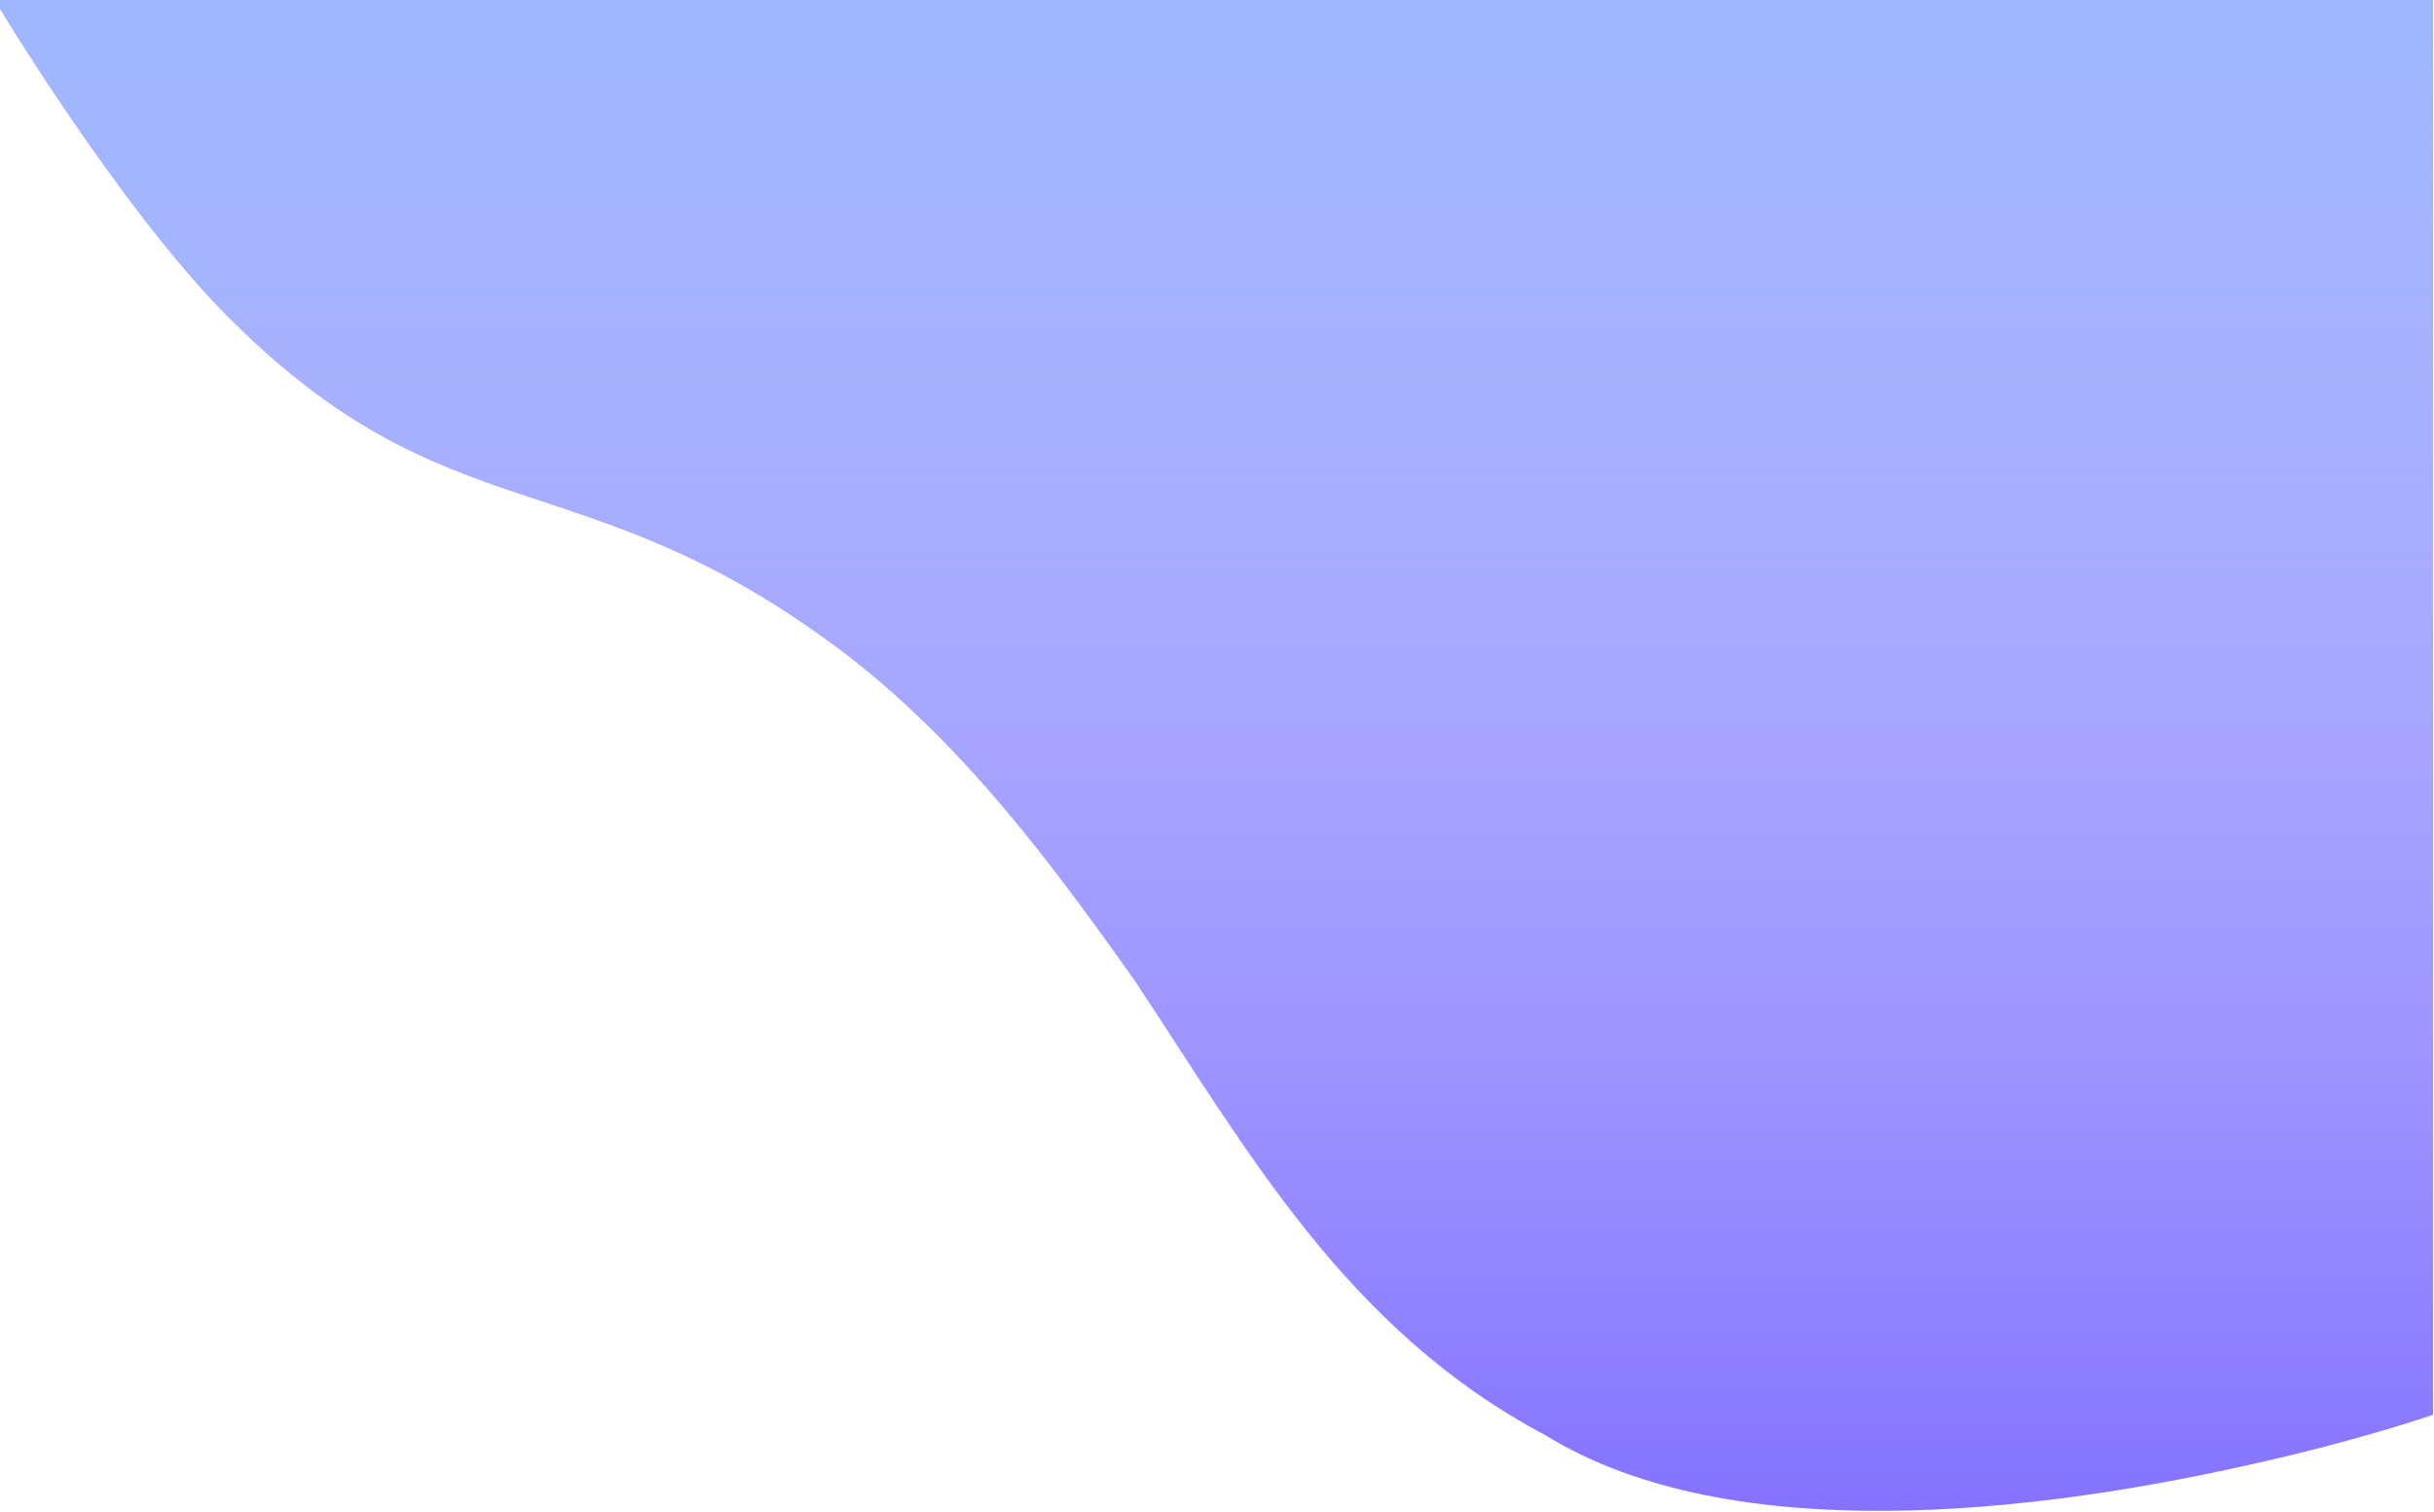 <svg width="1439" height="894" viewBox="0 0 1439 894" fill="none" xmlns="http://www.w3.org/2000/svg">
<g id="Vector 2">
<path d="M913.573 848.435C795.851 786.098 737.111 679.457 671.224 580.192C646.009 544.495 620.348 509.227 592.411 476.314C562.911 441.561 530.874 409.432 494.144 382.196C342.631 269.842 264.436 318.217 133.767 186.095C69.446 121.06 -3.099 0 -3.099 0H1438.41V836.429C1438.41 836.429 1392.06 852.542 1323.87 867.297C1205.85 893.358 1023.98 916.627 913.573 848.435Z" fill="#7966FF"/>
<path d="M913.573 848.435C795.851 786.098 737.111 679.457 671.224 580.192C646.009 544.495 620.348 509.227 592.411 476.314C562.911 441.561 530.874 409.432 494.144 382.196C342.631 269.842 264.436 318.217 133.767 186.095C69.446 121.06 -3.099 0 -3.099 0H1438.41V836.429C1438.41 836.429 1392.06 852.542 1323.87 867.297C1205.85 893.358 1023.98 916.627 913.573 848.435Z" fill="url(#paint0_linear)"/>
</g>
<defs>
<linearGradient id="paint0_linear" x1="716" y1="0" x2="716" y2="976" gradientUnits="userSpaceOnUse">
<stop stop-color="#9EB7FF"/>
<stop offset="1" stop-color="white" stop-opacity="0"/>
</linearGradient>
</defs>
</svg>
